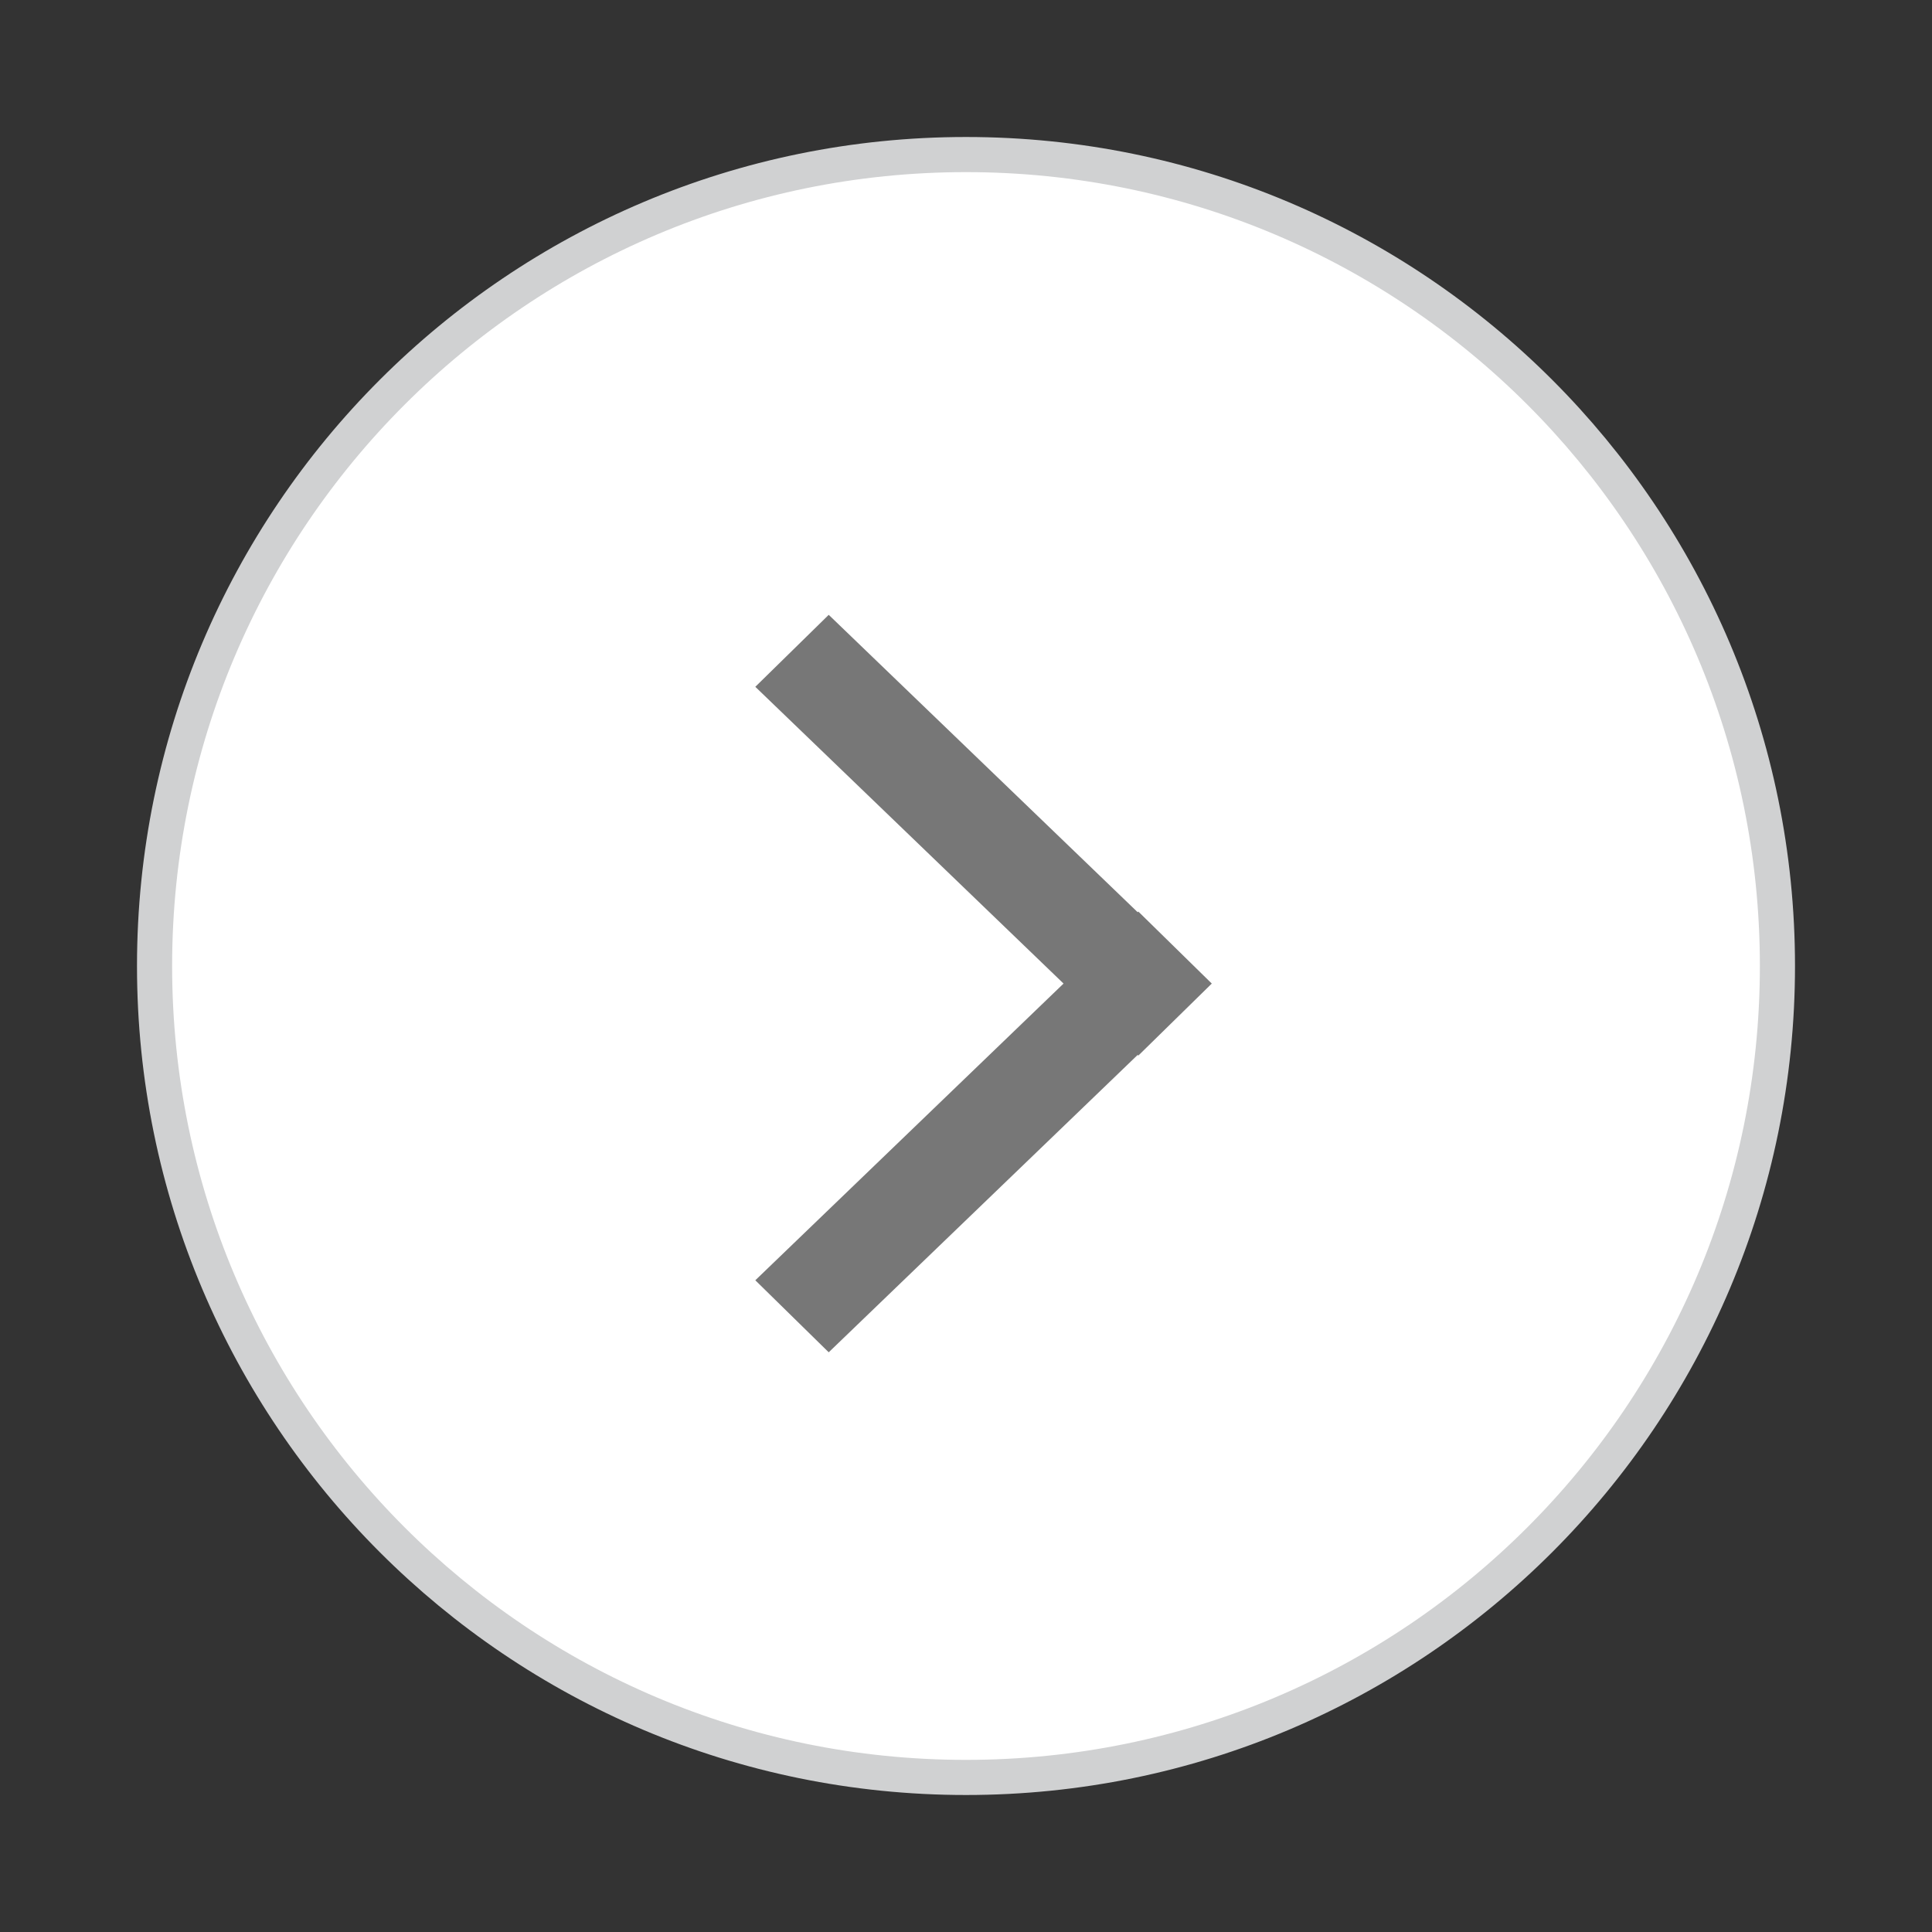 <svg xmlns="http://www.w3.org/2000/svg" width="55" height="55">
    <rect width="100%" height="100%" fill="#333333" stroke="none"/>
    <path fill="#FFF" fill-rule="evenodd" stroke="#D0D1D2" d="M27.5 4.4c12.758 0 23.1 10.342 23.1 23.1 0 12.758-10.342 23.1-23.1 23.1-12.758 0-23.1-10.342-23.1-23.1 0-12.758 10.342-23.1 23.1-23.1z"/>
    <path fill="#777" fill-rule="evenodd" d="M34.497 28l-2.091 2.05-.019-.019-8.795 8.466-2.09-2.05L30.277 28l-8.775-8.448 2.09-2.049 8.795 8.466.019-.019L34.497 28z"/>
</svg>
